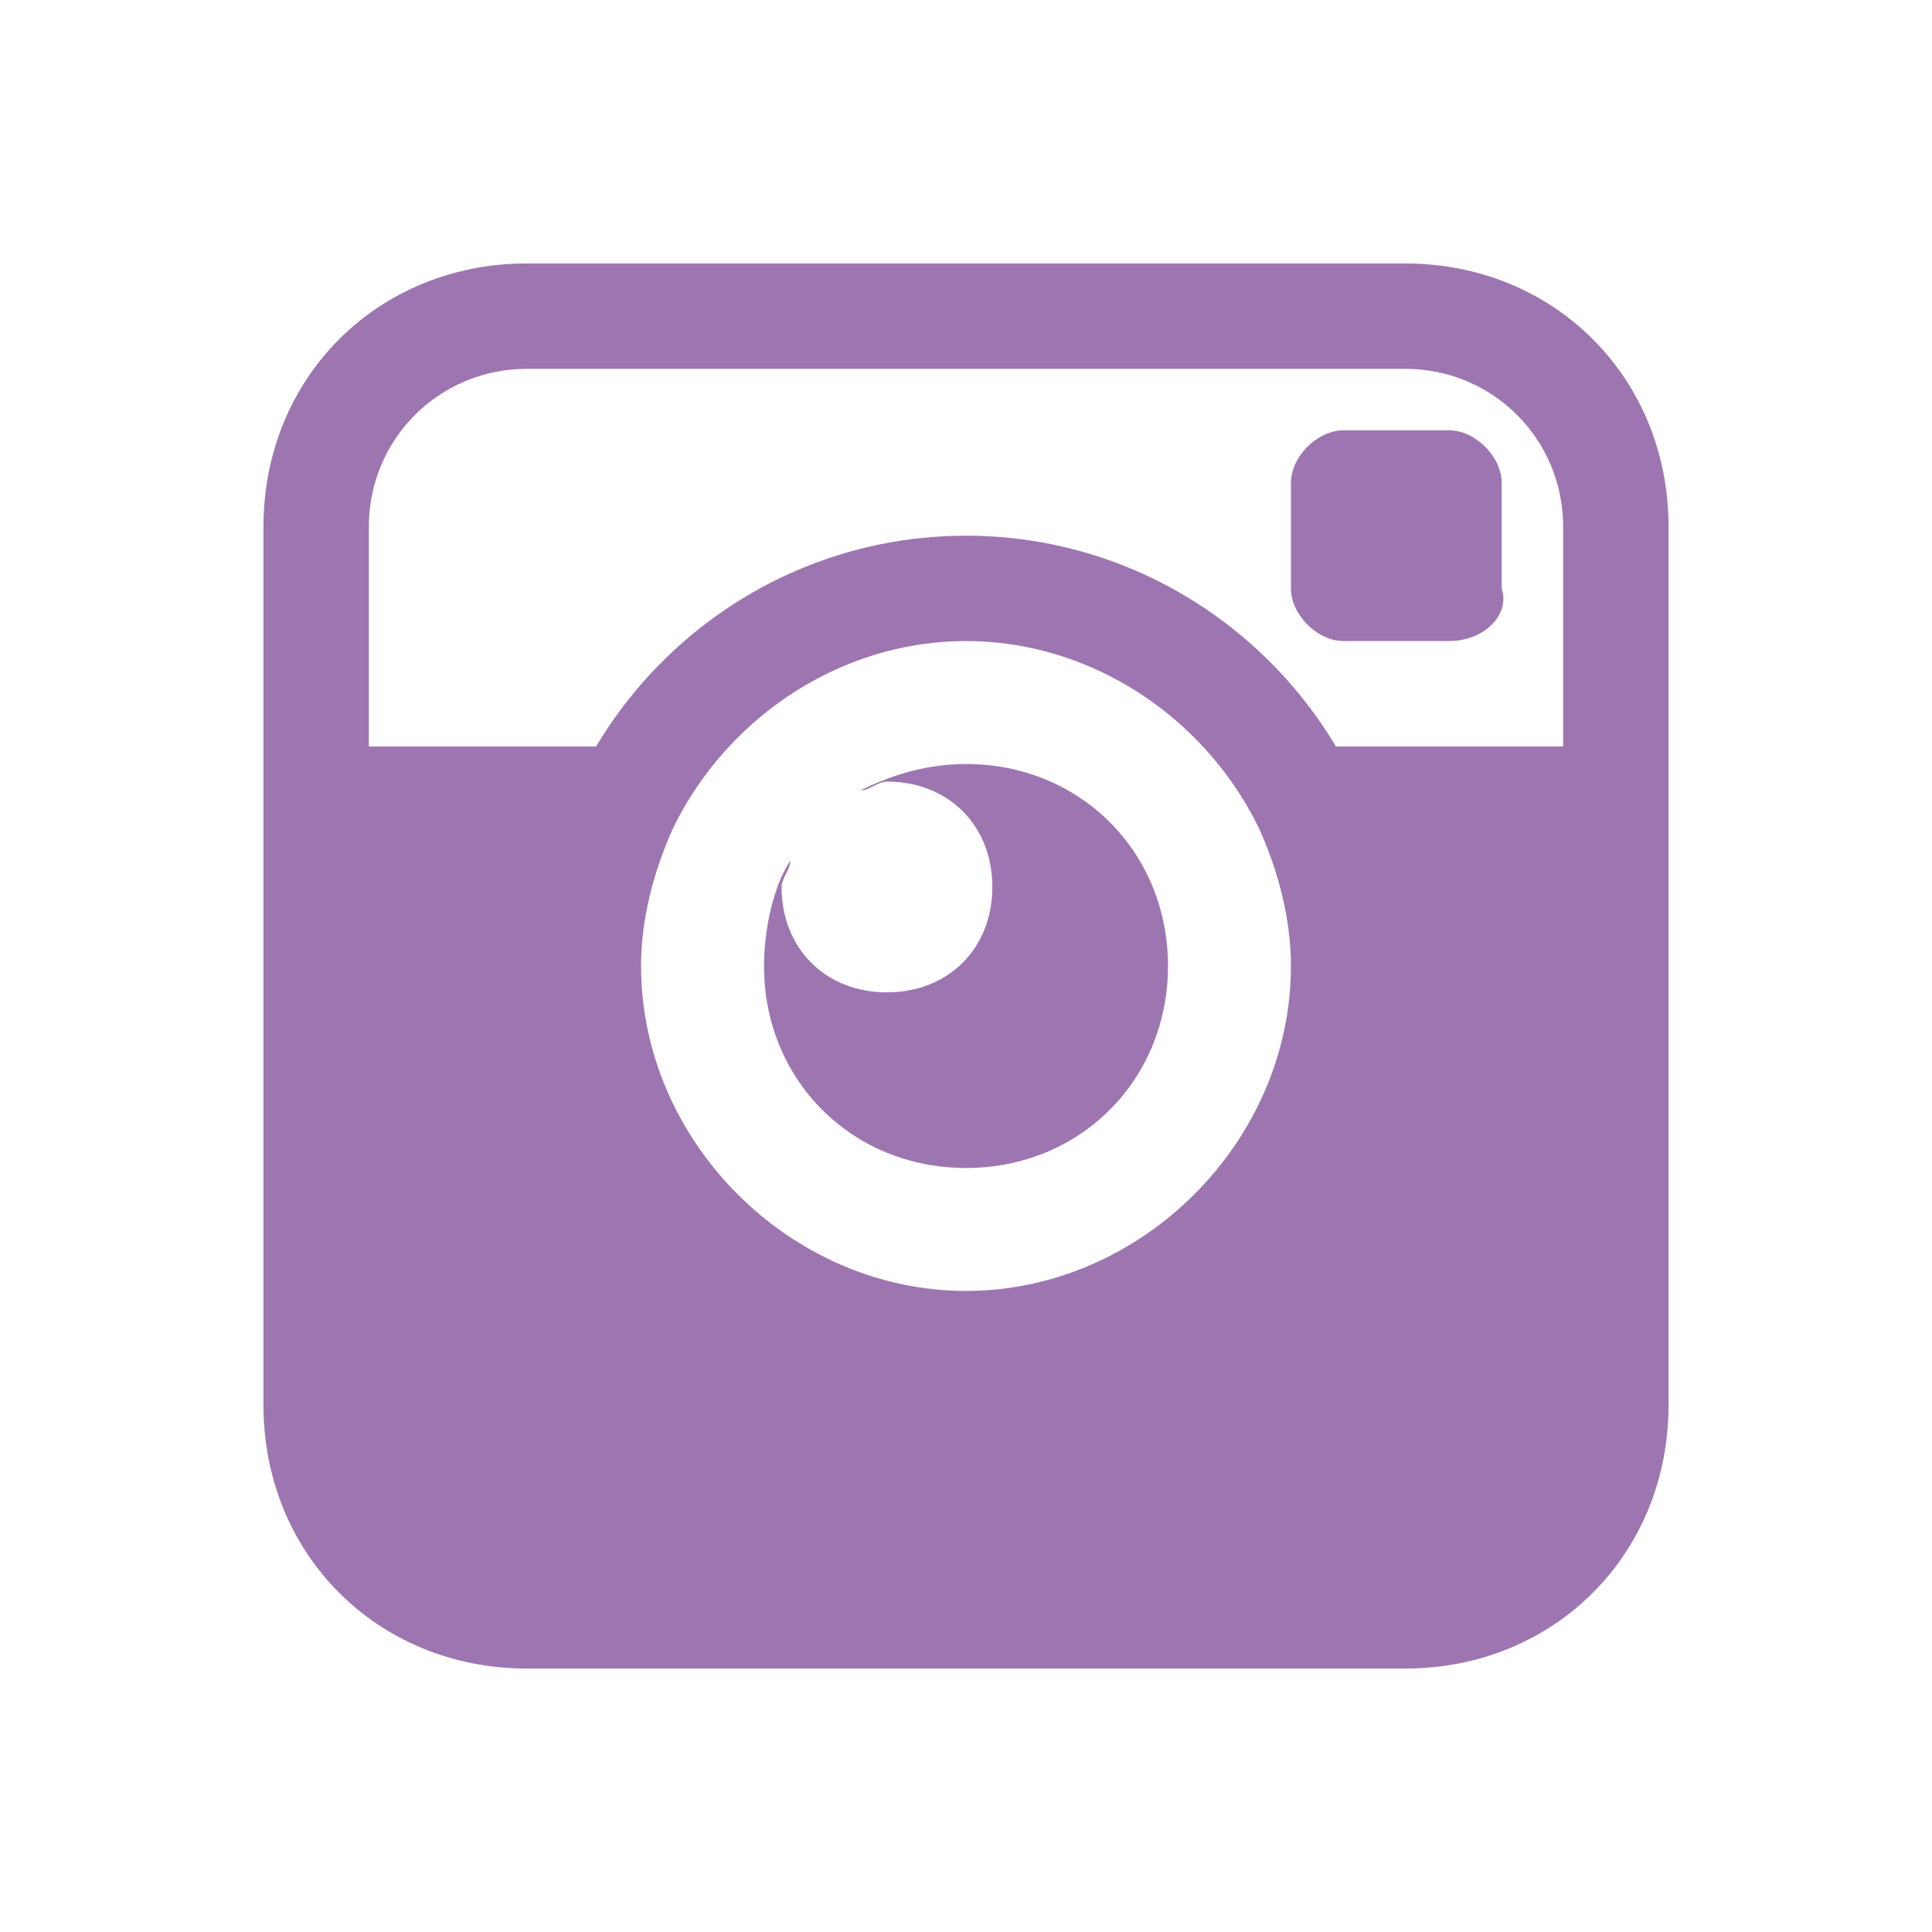 <?xml version="1.0" encoding="utf-8"?>
<!-- Generator: Adobe Illustrator 22.0.0, SVG Export Plug-In . SVG Version: 6.00 Build 0)  -->
<svg version="1.0" id="Соцсети_1_" xmlns="http://www.w3.org/2000/svg" xmlns:xlink="http://www.w3.org/1999/xlink" x="0px"
	 y="0px" viewBox="0 0 22 22" enable-background="new 0 0 22 22" xml:space="preserve">
<g id="Соцсети">
	<g id="Circle" display="none">
		<defs>
			<path id="SVGID_1_" d="M11,0c6.1,0,11,4.9,11,11c0,6.1-4.9,11-11,11C4.9,22,0,17.1,0,11C0,4.9,4.9,0,11,0L11,0z"/>
		</defs>
		<use xlink:href="#SVGID_1_"  display="inline" overflow="visible" fill-rule="evenodd" clip-rule="evenodd" fill="#280F61"/>
		<clipPath id="SVGID_2_" display="inline">
			<use xlink:href="#SVGID_1_"  overflow="visible"/>
		</clipPath>
	</g>
	<g id="_x35_" display="none">
		<defs>
			<path id="SVGID_3_" d="M14.7,3l-2.2,0c-2.4,0-4,1.5-4,3.9v1.8H6.3C6.2,8.8,6,8.9,6,9.1v2.6C6,11.9,6.2,12,6.3,12h2.2v6.6
				c0,0.2,0.2,0.3,0.3,0.3h2.8c0.2,0,0.3-0.1,0.3-0.3V12h2.5c0.2,0,0.3-0.1,0.3-0.3l0-2.6c0-0.1,0-0.2-0.1-0.2
				c-0.1-0.1-0.1-0.1-0.2-0.1H12V7.2c0-0.7,0.2-1.1,1.2-1.1h1.5C14.8,6.1,15,6,15,5.8V3.3C15,3.1,14.8,3,14.7,3L14.7,3z"/>
		</defs>
		<use xlink:href="#SVGID_3_"  display="inline" overflow="visible" fill="#9d76b1"/>
		<clipPath id="SVGID_4_" display="inline">
			<use xlink:href="#SVGID_3_"  overflow="visible"/>
		</clipPath>
	</g>
	<g id="_x34_" display="none">
		<defs>
			<path id="SVGID_5_" d="M1.3,11.2l3.9,1.5l1.5,4.9c0.1,0.3,0.5,0.4,0.7,0.2L9.6,16c0.2-0.2,0.6-0.2,0.8,0l3.9,2.9
				c0.3,0.2,0.7,0,0.7-0.3L18,4.6c0.1-0.4-0.3-0.7-0.6-0.5L1.3,10.3C0.9,10.5,0.9,11,1.3,11.2L1.3,11.2z M6.5,11.9l7.7-4.8
				c0.1-0.1,0.3,0.1,0.2,0.2l-6.3,6c-0.2,0.2-0.4,0.5-0.4,0.8l-0.2,1.6c0,0.2-0.3,0.2-0.4,0l-0.8-2.9C6.1,12.4,6.2,12.1,6.5,11.9
				L6.5,11.9z"/>
		</defs>
		<use xlink:href="#SVGID_5_"  display="inline" overflow="visible" fill="#9d76b1"/>
		<clipPath id="SVGID_6_" display="inline">
			<use xlink:href="#SVGID_5_"  overflow="visible"/>
		</clipPath>
	</g>
	<g id="_x33_" display="none">
		<defs>
			<path id="SVGID_7_" d="M3,17.7v-12L8.3,7v12L3,17.7L3,17.7z M9.4,14V8.5l4.3,6.5L9.4,14L9.4,14z M14.2,14l-3.4-5.1L13.7,3L19,4.3
				L14.2,14L14.2,14z M14.7,15.2l4.2-8.6v9.7L14.7,15.2L14.7,15.2z"/>
		</defs>
		<use xlink:href="#SVGID_7_"  display="inline" overflow="visible" fill="#9d76b1"/>
		<clipPath id="SVGID_8_" display="inline">
			<use xlink:href="#SVGID_7_"  overflow="visible"/>
		</clipPath>
	</g>
	<g id="_x32_">
		<defs>
			<path id="SVGID_9_" d="M16.5,7.3h-1.2c-0.3,0-0.6-0.3-0.6-0.6V5.5c0-0.3,0.3-0.6,0.6-0.6h1.2c0.3,0,0.6,0.3,0.6,0.6v1.2
				C17.2,7,16.9,7.3,16.5,7.3L16.5,7.3z M11,13.3c-1.3,0-2.3-1-2.3-2.3c0-0.4,0.1-0.9,0.3-1.2c0,0.1-0.1,0.2-0.1,0.3
				c0,0.7,0.5,1.2,1.2,1.2c0.7,0,1.2-0.5,1.2-1.2c0-0.7-0.5-1.2-1.2-1.2C10,8.9,9.9,9,9.8,9c0.4-0.2,0.8-0.3,1.2-0.3
				c1.3,0,2.3,1,2.3,2.3C13.3,12.3,12.3,13.3,11,13.3L11,13.3z M11,15.9c-2.7,0-4.9-2.2-4.9-4.9c0-2.7,2.2-4.9,4.9-4.9
				c2.7,0,4.9,2.2,4.9,4.9C15.9,13.7,13.7,15.9,11,15.9L11,15.9z M11,7.3C9,7.3,7.3,9,7.3,11c0,2,1.7,3.7,3.7,3.7
				c2,0,3.7-1.7,3.7-3.7C14.7,9,13,7.3,11,7.3L11,7.3z M16,19H6c-1.7,0-3-1.3-3-3V6c0-1.7,1.3-3,3-3h10c1.7,0,3,1.3,3,3v10
				C19,17.7,17.7,19,16,19L16,19z M17.8,6c0-1-0.8-1.8-1.8-1.8H6C5,4.2,4.2,5,4.2,6v2.5h4C7.7,9.2,7.3,10.1,7.3,11
				c0,2,1.7,3.7,3.7,3.7c2,0,3.7-1.7,3.7-3.7c0-0.9-0.4-1.8-0.9-2.5h4V6L17.8,6z"/>
		</defs>
		<use xlink:href="#SVGID_9_"  overflow="visible" fill="#9d76b1"/>
		<clipPath id="SVGID_10_">
			<use xlink:href="#SVGID_9_"  overflow="visible"/>
		</clipPath>
	</g>
	<g id="_x31_" display="none">
		<g display="inline">
			<defs>
				<path id="SVGID_11_" d="M13.9,12.1c-0.8-0.3-1.2,0-1.2,0s-2.5-2.2-2.8-2.5C10.1,9,9.8,8.5,9.7,8.3C9,7.4,8,7.7,7.8,7.8
					C6.5,8.5,7,9.6,7,9.6l-5,3.9c0-0.1,0-0.2,0-0.4c0-1.5,1-2.8,2.4-3.1c0-0.1,0-0.3,0-0.4c0-2.9,2.3-5.2,5.2-5.2
					c1.8,0,3.4,1,4.4,2.4c0.3-0.1,0.6-0.2,1-0.2c1.2,0,2.2,0.7,2.6,1.8C16.6,9.3,14.2,11.7,13.9,12.1L13.9,12.1z M7.7,10.6
					c0.7,0.4,1.4,0,1.4,0s2.3,2.1,2.8,2.5c-0.3,1.3,0.6,1.7,0.8,1.8c0.7,0.4,1.5-0.1,1.6-0.2c1-0.6,0.5-1.8,0.5-1.8l2.9-2.9
					c1.5,0.3,2.7,1.6,2.7,3.2c0,1.8-1.4,3.2-3.2,3.2h-12c-1.2,0-2.2-0.6-2.8-1.6C3.7,13.8,7.2,10.9,7.7,10.6L7.7,10.6z"/>
			</defs>
			<use xlink:href="#SVGID_11_"  overflow="visible" fill-rule="evenodd" clip-rule="evenodd" fill="#9d76b1"/>
			<clipPath id="SVGID_12_">
				<use xlink:href="#SVGID_11_"  overflow="visible"/>
			</clipPath>
		</g>
	</g>
</g>
</svg>
